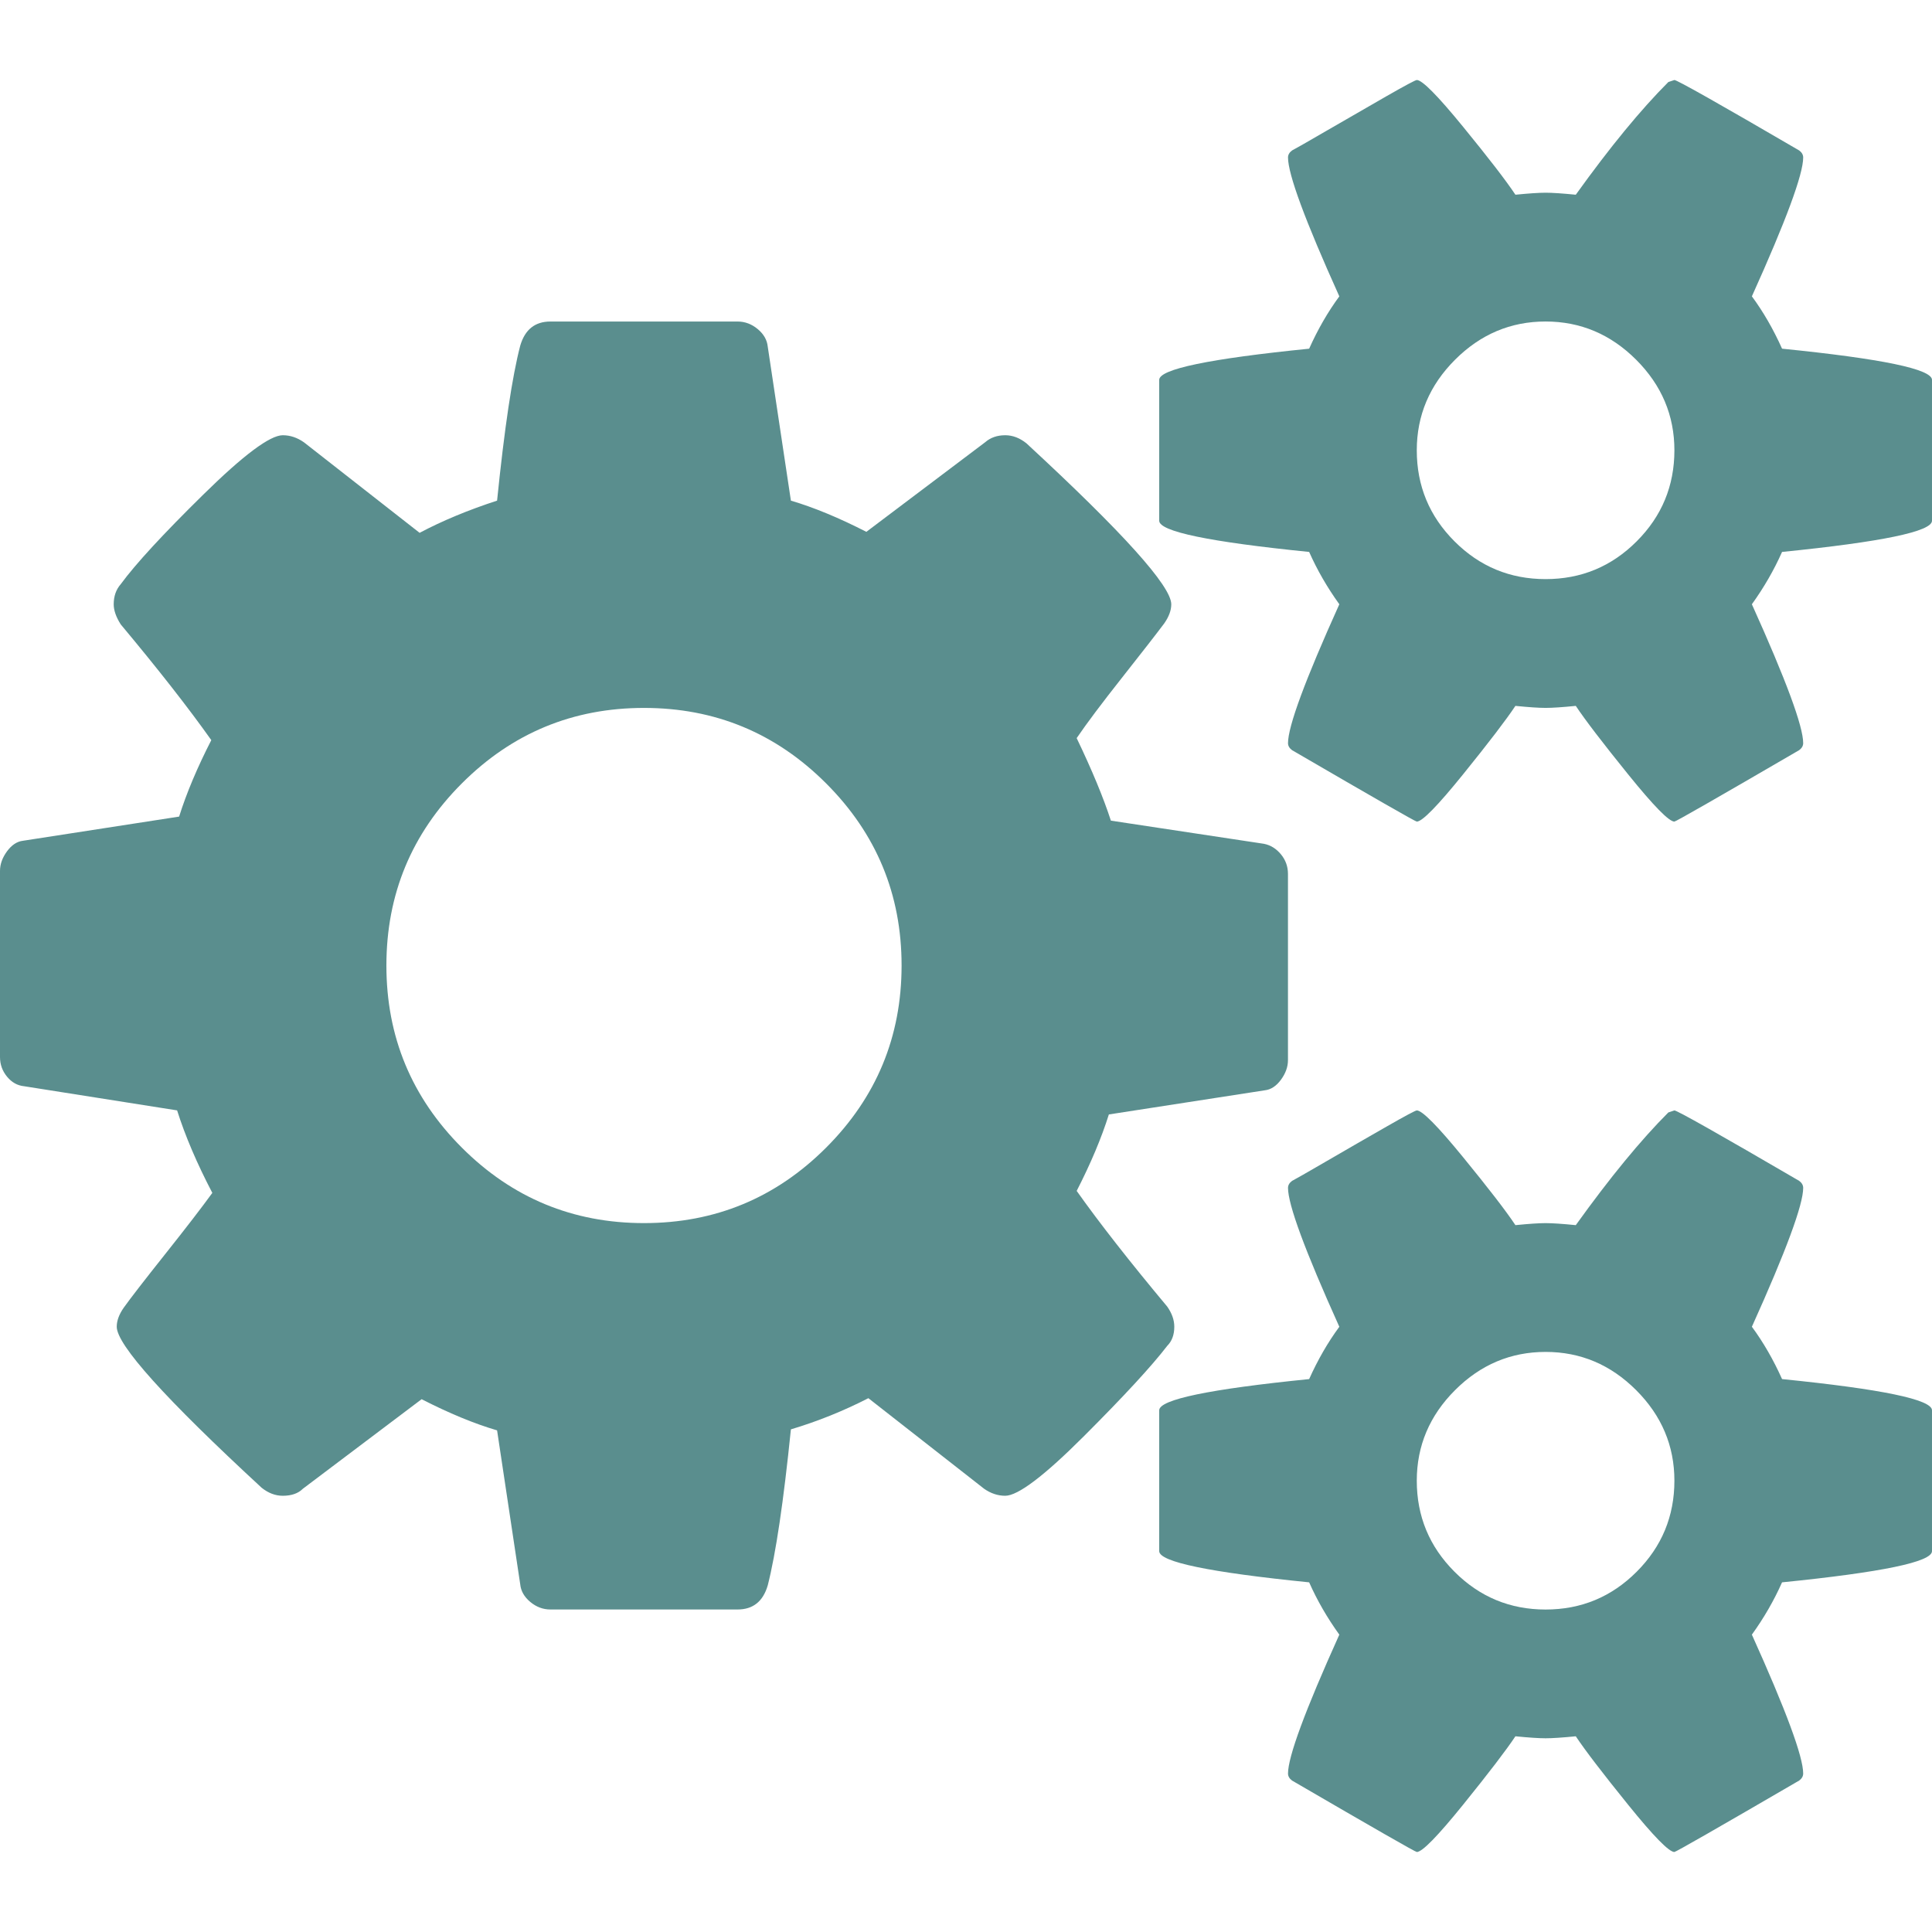 <?xml version="1.0" encoding="iso-8859-1"?>
<!-- Generator: Adobe Illustrator 16.0.0, SVG Export Plug-In . SVG Version: 6.00 Build 0)  -->
<!DOCTYPE svg PUBLIC "-//W3C//DTD SVG 1.1//EN" "http://www.w3.org/Graphics/SVG/1.1/DTD/svg11.dtd">
<svg version="1.1" id="Capa_1" xmlns="http://www.w3.org/2000/svg" xmlns:xlink="http://www.w3.org/1999/xlink" x="0px" y="0px"
	 width="548.172px" height="548.172px" viewBox="0 0 548.172 548.172" style="fill:#5A8E8E; enable-background:new 0 0 548.172 548.172;"
	 xml:space="preserve">
<g>
	<g>
		<path d="M333.186,376.438c0-1.902-0.668-3.806-1.999-5.708c-10.66-12.758-19.223-23.702-25.697-32.832
			c3.997-7.803,7.043-15.037,9.131-21.693l44.255-6.852c1.718-0.194,3.241-1.19,4.572-2.994c1.331-1.816,1.991-3.668,1.991-5.571
			v-52.822c0-2.091-0.66-3.949-1.991-5.564s-2.95-2.618-4.853-2.993l-43.4-6.567c-2.098-6.473-5.331-14.281-9.708-23.413
			c2.851-4.19,7.139-9.902,12.85-17.131c5.709-7.234,9.713-12.371,11.991-15.417c1.335-1.903,1.999-3.713,1.999-5.424
			c0-5.14-13.706-20.367-41.107-45.683c-1.902-1.52-3.901-2.281-6.002-2.281c-2.279,0-4.182,0.659-5.712,1.997L245.815,150.9
			c-7.801-3.996-14.939-6.945-21.411-8.854l-6.567-43.68c-0.187-1.903-1.14-3.571-2.853-4.997c-1.714-1.427-3.617-2.142-5.713-2.142
			h-53.1c-4.377,0-7.232,2.284-8.564,6.851c-2.286,8.757-4.473,23.416-6.567,43.968c-8.183,2.664-15.511,5.71-21.982,9.136
			l-32.832-25.693c-1.903-1.335-3.901-1.997-5.996-1.997c-3.621,0-11.138,5.614-22.557,16.846
			c-11.421,11.228-19.229,19.698-23.413,25.409c-1.334,1.525-1.997,3.428-1.997,5.712c0,1.711,0.662,3.614,1.997,5.708
			c10.657,12.756,19.221,23.7,25.694,32.832c-3.996,7.808-7.04,15.037-9.132,21.698l-44.255,6.848
			c-1.715,0.19-3.236,1.188-4.57,2.993C0.666,243.35,0,245.203,0,247.105v52.819c0,2.095,0.666,3.949,1.997,5.564
			c1.334,1.622,2.95,2.525,4.857,2.714l43.396,6.852c2.284,7.23,5.618,15.037,9.995,23.411c-3.046,4.191-7.517,9.999-13.418,17.418
			c-5.905,7.427-9.805,12.471-11.707,15.133c-1.332,1.903-1.999,3.717-1.999,5.421c0,5.147,13.706,20.369,41.114,45.687
			c1.903,1.519,3.899,2.275,5.996,2.275c2.474,0,4.377-0.66,5.708-1.995l33.689-25.406c7.801,3.997,14.939,6.943,21.413,8.847
			l6.567,43.684c0.188,1.902,1.142,3.572,2.853,4.996c1.713,1.427,3.616,2.139,5.711,2.139h53.1c4.38,0,7.233-2.282,8.566-6.851
			c2.284-8.949,4.471-23.698,6.567-44.256c7.611-2.275,14.938-5.235,21.982-8.846l32.833,25.693
			c1.903,1.335,3.901,1.995,5.996,1.995c3.617,0,11.091-5.66,22.415-16.991c11.32-11.317,19.175-19.842,23.555-25.55
			C332.518,380.53,333.186,378.724,333.186,376.438z M234.397,325.626c-14.272,14.27-31.499,21.408-51.673,21.408
			c-20.179,0-37.406-7.139-51.678-21.408c-14.274-14.277-21.412-31.505-21.412-51.68c0-20.174,7.138-37.401,21.412-51.675
			c14.272-14.275,31.5-21.411,51.678-21.411c20.174,0,37.401,7.135,51.673,21.411c14.277,14.274,21.413,31.501,21.413,51.675
			C255.81,294.121,248.675,311.349,234.397,325.626z"/>
		<path d="M505.628,391.29c-2.471-5.517-5.329-10.465-8.562-14.846c9.709-21.512,14.558-34.646,14.558-39.402
			c0-0.753-0.373-1.424-1.14-1.995c-22.846-13.322-34.643-19.985-35.405-19.985l-1.711,0.574
			c-7.803,7.807-16.563,18.463-26.266,31.977c-3.805-0.379-6.656-0.574-8.559-0.574c-1.909,0-4.76,0.195-8.569,0.574
			c-2.655-4-7.61-10.427-14.842-19.273c-7.23-8.846-11.611-13.277-13.134-13.277c-0.38,0-3.234,1.522-8.566,4.575
			c-5.328,3.046-10.943,6.276-16.844,9.709c-5.906,3.433-9.229,5.328-9.992,5.711c-0.767,0.568-1.144,1.239-1.144,1.992
			c0,4.764,4.853,17.888,14.559,39.402c-3.23,4.381-6.089,9.329-8.562,14.842c-28.363,2.851-42.544,5.805-42.544,8.85v39.968
			c0,3.046,14.181,5.996,42.544,8.85c2.279,5.141,5.137,10.089,8.562,14.839c-9.706,21.512-14.559,34.646-14.559,39.402
			c0,0.76,0.377,1.431,1.144,1.999c23.216,13.514,35.022,20.27,35.402,20.27c1.522,0,5.903-4.473,13.134-13.419
			c7.231-8.948,12.18-15.413,14.842-19.41c3.806,0.373,6.66,0.564,8.569,0.564c1.902,0,4.754-0.191,8.559-0.564
			c2.659,3.997,7.611,10.462,14.842,19.41c7.231,8.946,11.608,13.419,13.135,13.419c0.38,0,12.187-6.759,35.405-20.27
			c0.767-0.568,1.14-1.235,1.14-1.999c0-4.757-4.855-17.891-14.558-39.402c3.426-4.75,6.279-9.698,8.562-14.839
			c28.362-2.854,42.544-5.804,42.544-8.85v-39.968C548.172,397.098,533.99,394.144,505.628,391.29z M464.37,445.962
			c-7.128,7.139-15.745,10.715-25.834,10.715c-10.092,0-18.705-3.576-25.837-10.715c-7.139-7.139-10.712-15.748-10.712-25.837
			c0-9.894,3.621-18.466,10.855-25.693c7.23-7.231,15.797-10.849,25.693-10.849c9.894,0,18.466,3.614,25.7,10.849
			c7.228,7.228,10.849,15.8,10.849,25.693C475.078,430.214,471.512,438.823,464.37,445.962z"/>
		<path d="M505.628,98.931c-2.471-5.52-5.329-10.468-8.562-14.849c9.709-21.505,14.558-34.639,14.558-39.397
			c0-0.758-0.373-1.427-1.14-1.999c-22.846-13.323-34.643-19.984-35.405-19.984l-1.711,0.57
			c-7.803,7.808-16.563,18.464-26.266,31.977c-3.805-0.378-6.656-0.57-8.559-0.57c-1.909,0-4.76,0.192-8.569,0.57
			c-2.655-3.997-7.61-10.42-14.842-19.27c-7.23-8.852-11.611-13.276-13.134-13.276c-0.38,0-3.234,1.521-8.566,4.569
			c-5.328,3.049-10.943,6.283-16.844,9.71c-5.906,3.428-9.229,5.33-9.992,5.708c-0.767,0.571-1.144,1.237-1.144,1.999
			c0,4.758,4.853,17.893,14.559,39.399c-3.23,4.38-6.089,9.327-8.562,14.847c-28.363,2.853-42.544,5.802-42.544,8.848v39.971
			c0,3.044,14.181,5.996,42.544,8.848c2.279,5.137,5.137,10.088,8.562,14.847c-9.706,21.51-14.559,34.639-14.559,39.399
			c0,0.757,0.377,1.426,1.144,1.997c23.216,13.513,35.022,20.27,35.402,20.27c1.522,0,5.903-4.471,13.134-13.418
			c7.231-8.947,12.18-15.415,14.842-19.414c3.806,0.378,6.66,0.571,8.569,0.571c1.902,0,4.754-0.193,8.559-0.571
			c2.659,3.999,7.611,10.466,14.842,19.414c7.231,8.947,11.608,13.418,13.135,13.418c0.38,0,12.187-6.757,35.405-20.27
			c0.767-0.571,1.14-1.237,1.14-1.997c0-4.76-4.855-17.889-14.558-39.399c3.426-4.759,6.279-9.707,8.562-14.847
			c28.362-2.853,42.544-5.804,42.544-8.848v-39.971C548.172,104.737,533.99,101.787,505.628,98.931z M464.37,153.605
			c-7.128,7.139-15.745,10.708-25.834,10.708c-10.092,0-18.705-3.569-25.837-10.708c-7.139-7.135-10.712-15.749-10.712-25.837
			c0-9.897,3.621-18.464,10.855-25.697c7.23-7.233,15.797-10.85,25.693-10.85c9.894,0,18.466,3.621,25.7,10.85
			c7.228,7.232,10.849,15.8,10.849,25.697C475.078,137.856,471.512,146.47,464.37,153.605z"/>
	</g>
</g>
<g>
</g>
<g>
</g>
<g>
</g>
<g>
</g>
<g>
</g>
<g>
</g>
<g>
</g>
<g>
</g>
<g>
</g>
<g>
</g>
<g>
</g>
<g>
</g>
<g>
</g>
<g>
</g>
<g>
</g>
</svg>
